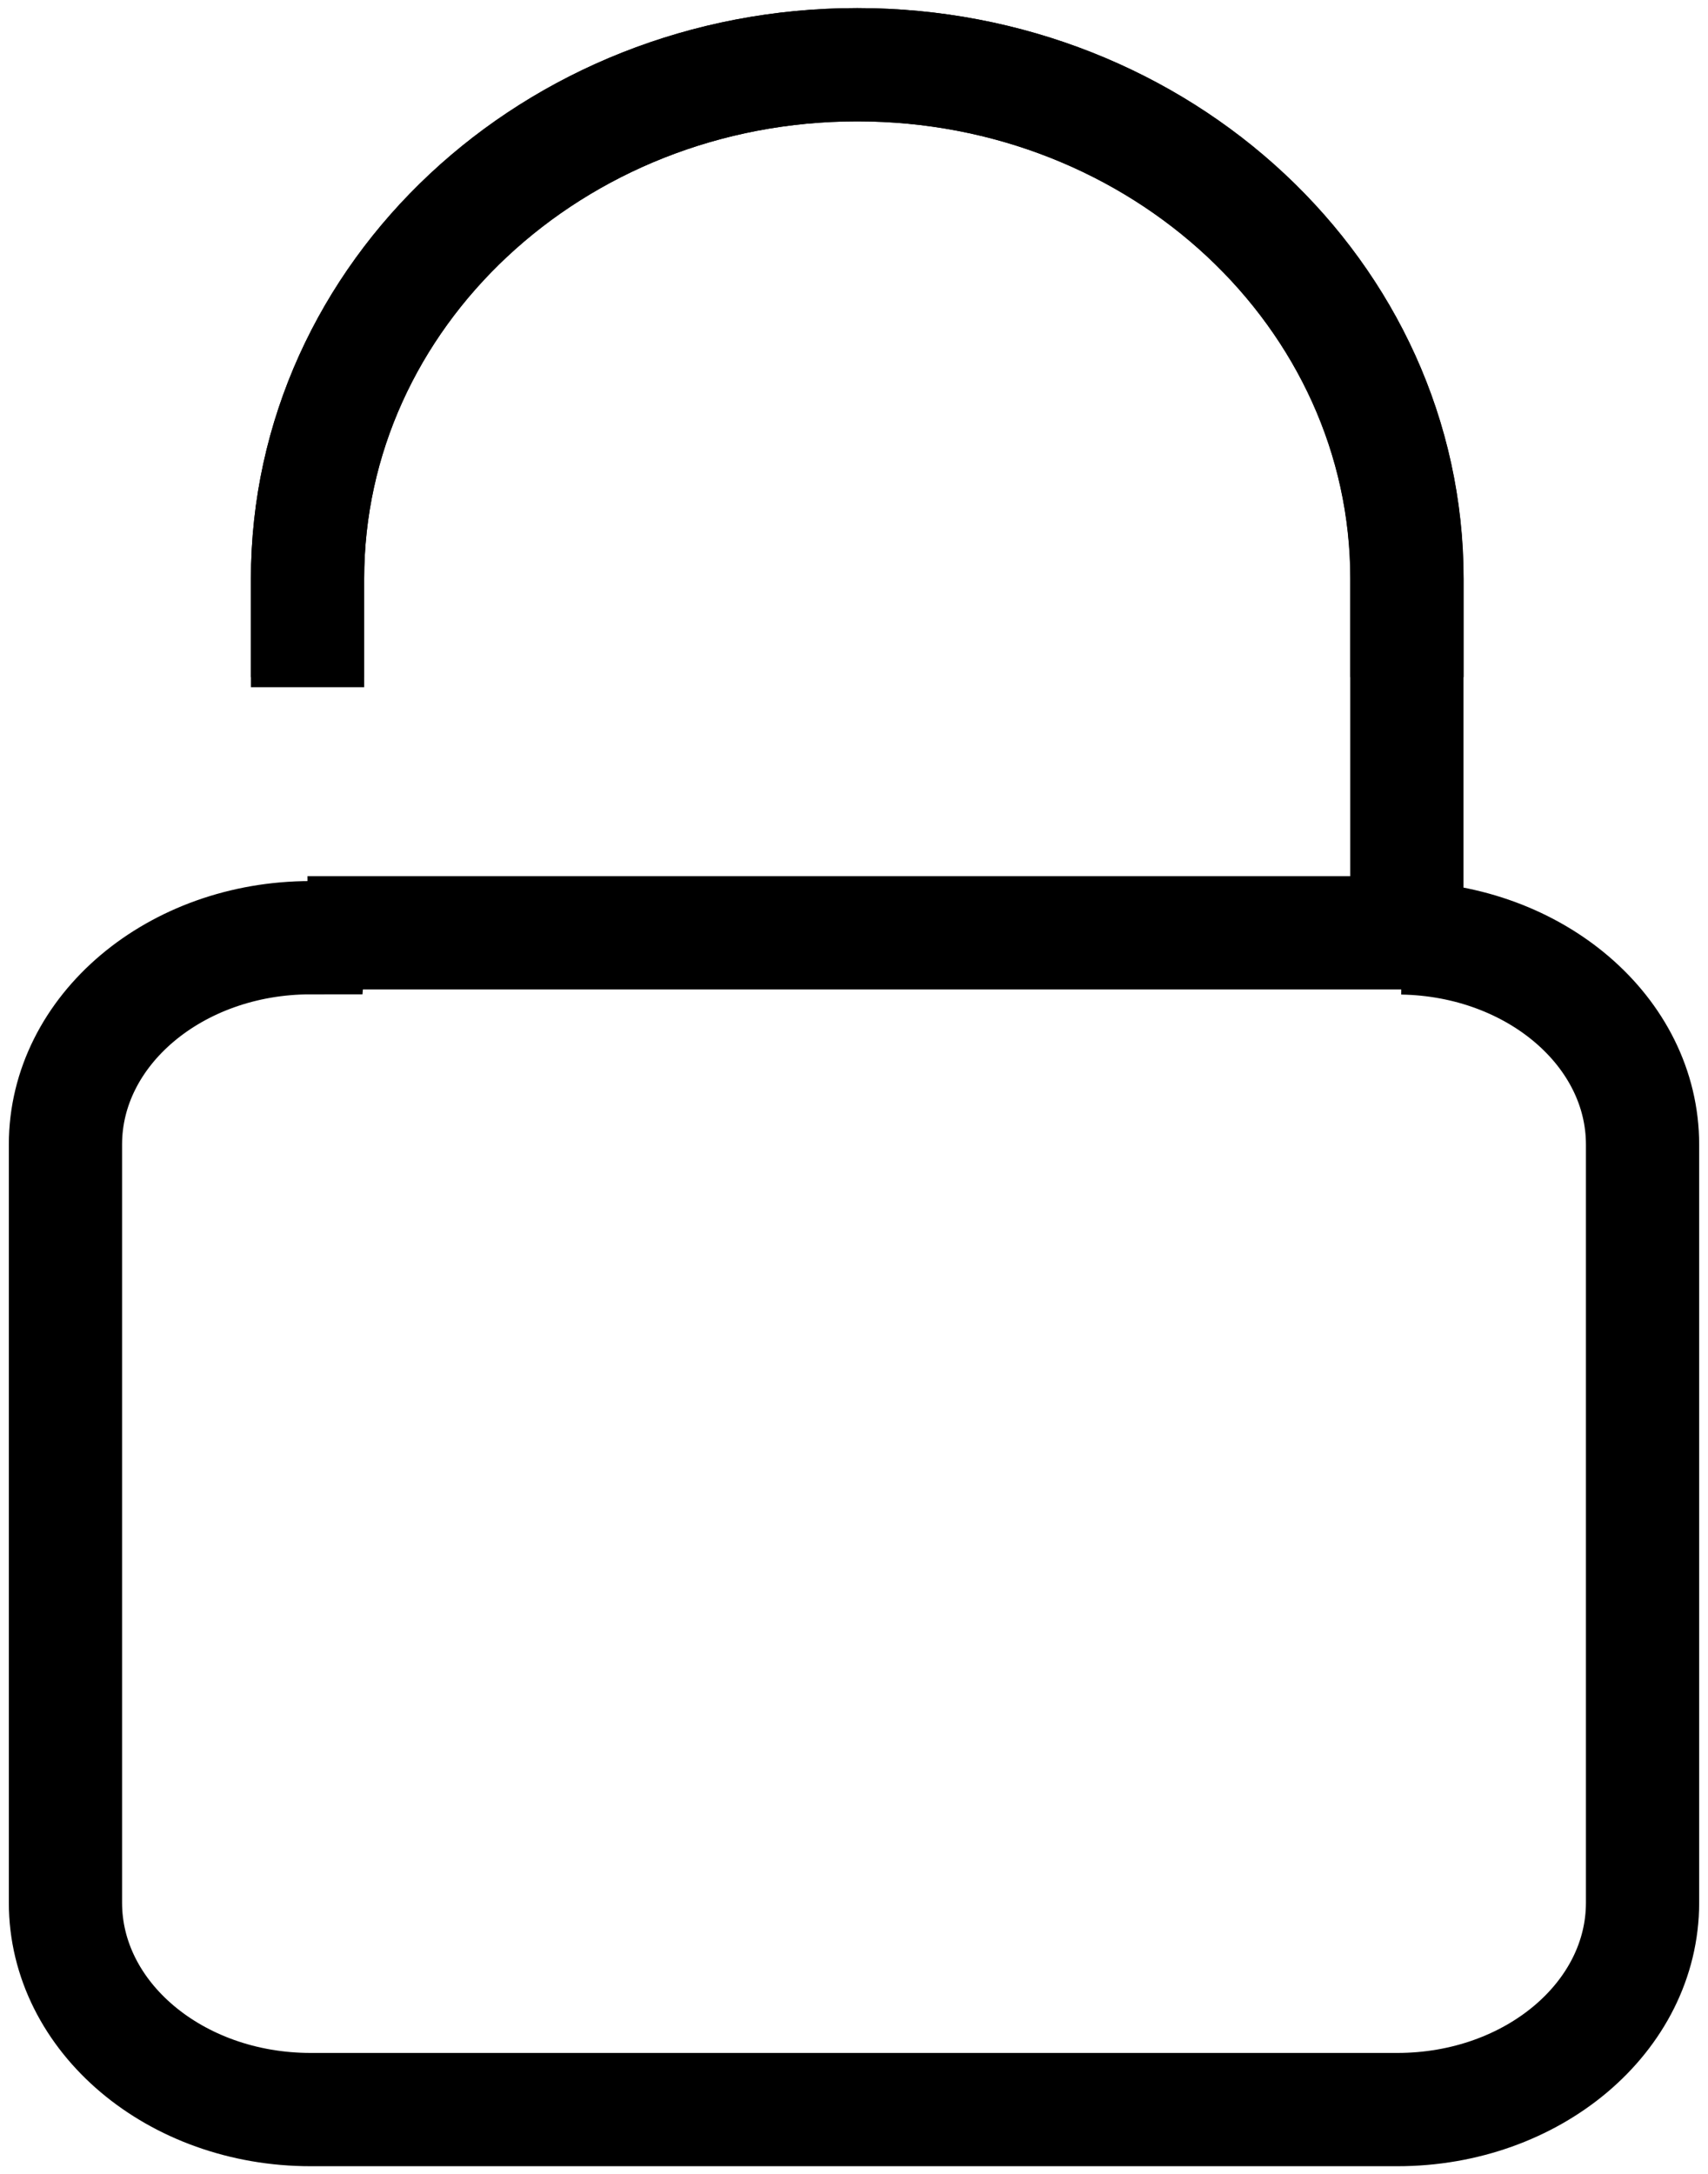 <?xml version="1.0" encoding="utf-8"?>
<!-- Generator: Adobe Illustrator 17.0.0, SVG Export Plug-In . SVG Version: 6.00 Build 0)  -->
<!DOCTYPE svg PUBLIC "-//W3C//DTD SVG 1.1//EN" "http://www.w3.org/Graphics/SVG/1.1/DTD/svg11.dtd">
<svg version="1.1" id="Layer_1" xmlns="http://www.w3.org/2000/svg" xmlns:xlink="http://www.w3.org/1999/xlink" x="0px" y="0px"
	 width="22.625px" height="28.792px" viewBox="0 0 22.625 28.792" enable-background="new 0 0 22.625 28.792" xml:space="preserve">
<g id="Layer_2">
</g>
<g>
	<path fill="none" stroke="#000000" stroke-width="1.5" stroke-miterlimit="10" d="M18.636,12.353c-0.021,0-0.041-0.001-0.063-0.001
		h-14.5"/>
	<path fill="none" stroke="#000000" stroke-width="1.5" stroke-miterlimit="10" d="M18.636,12.1V7.664
		c0-3.759-3.261-6.807-7.282-6.807s-7.28,3.047-7.28,6.807v1.303"/>
	<path fill="none" stroke="#000000" stroke-width="1.5" stroke-miterlimit="10" d="M4.137,12.169l-0.022,0.248
		c-1.794,0-3.248,1.226-3.248,2.738v10.041c0,1.512,1.453,2.739,3.248,2.739H18.51c1.793,0,3.248-1.226,3.248-2.739v-10.04
		c0-1.494-1.421-2.707-3.185-2.736"/>
	<path fill="none" stroke="#000000" stroke-width="1.5" stroke-miterlimit="10" d="M4.074,9.1V7.664
		c0-3.759,3.261-6.807,7.282-6.807s7.282,3.048,7.282,6.807v1.303"/>
</g>
</svg>
